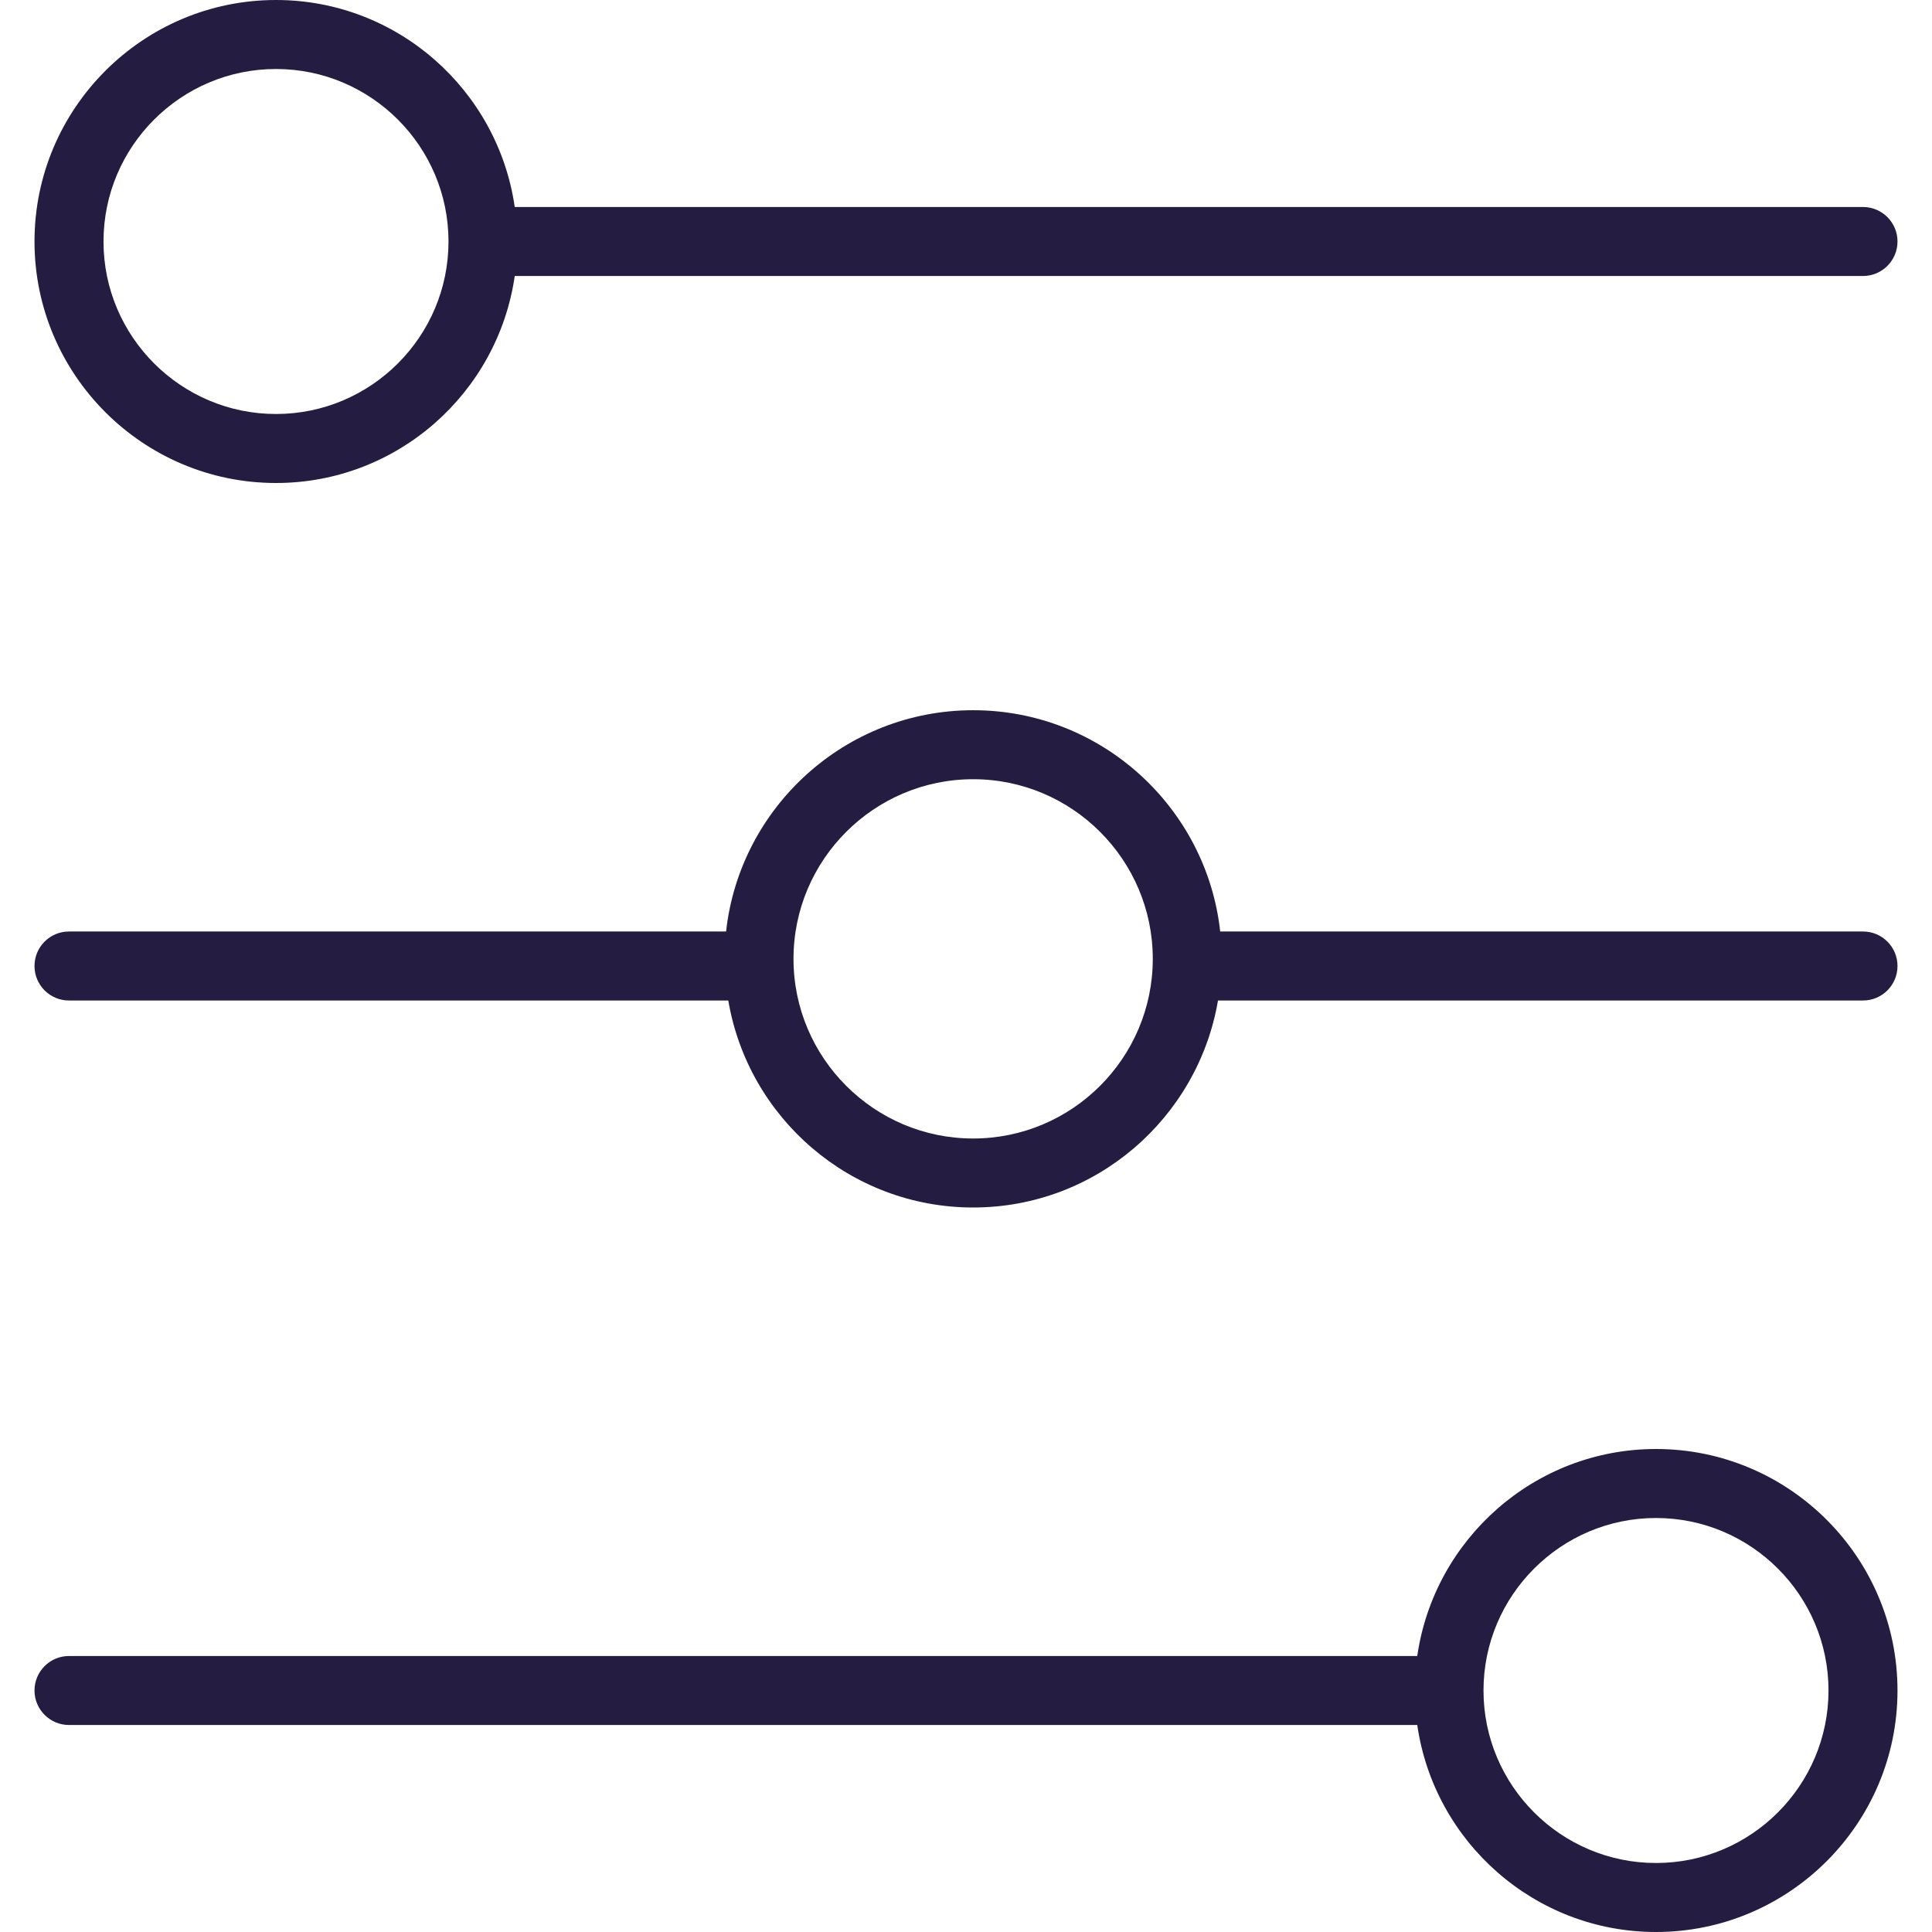 <svg width="28" height="28" viewBox="0 0 28 28" fill="none" xmlns="http://www.w3.org/2000/svg">
<path d="M4 7C5.76 7 7.216 5.693 7.46 4H27C27.276 4 27.5 3.776 27.5 3.5C27.5 3.224 27.276 3 27 3H7.46C7.216 1.307 5.76 0 4 0C2.07 0 0.5 1.571 0.5 3.5C0.5 5.429 2.07 7 4 7ZM4 1C5.378 1 6.5 2.122 6.5 3.5C6.5 4.878 5.378 6 4 6C2.622 6 1.5 4.878 1.5 3.5C1.5 2.122 2.622 1 4 1Z" fill="#251C41"/>
<path d="M24 21C22.241 21 20.784 22.307 20.54 24H1C0.724 24 0.5 24.224 0.5 24.5C0.5 24.776 0.724 25 1 25H20.54C20.784 26.693 22.241 28 24 28C25.93 28 27.5 26.43 27.5 24.5C27.5 22.57 25.93 21 24 21ZM24 27C22.622 27 21.5 25.878 21.5 24.5C21.5 23.122 22.622 22 24 22C25.378 22 26.5 23.122 26.5 24.5C26.5 25.878 25.378 27 24 27Z" fill="#251C41"/>
<path d="M27 13.5H17.684C17.486 11.699 15.957 10.293 14.104 10.293C12.251 10.293 10.721 11.7 10.523 13.5H1C0.724 13.5 0.5 13.723 0.5 14C0.5 14.277 0.724 14.5 1 14.5H10.555C10.843 16.2 12.322 17.5 14.104 17.5C15.884 17.5 17.363 16.2 17.652 14.5H27C27.276 14.5 27.5 14.277 27.5 14C27.5 13.723 27.276 13.5 27 13.5ZM14.104 16.5C12.668 16.5 11.5 15.332 11.5 13.896C11.5 12.461 12.668 11.293 14.104 11.293C15.539 11.293 16.707 12.461 16.707 13.896C16.707 15.332 15.539 16.5 14.104 16.5Z" fill="#251C41"/>
</svg>
